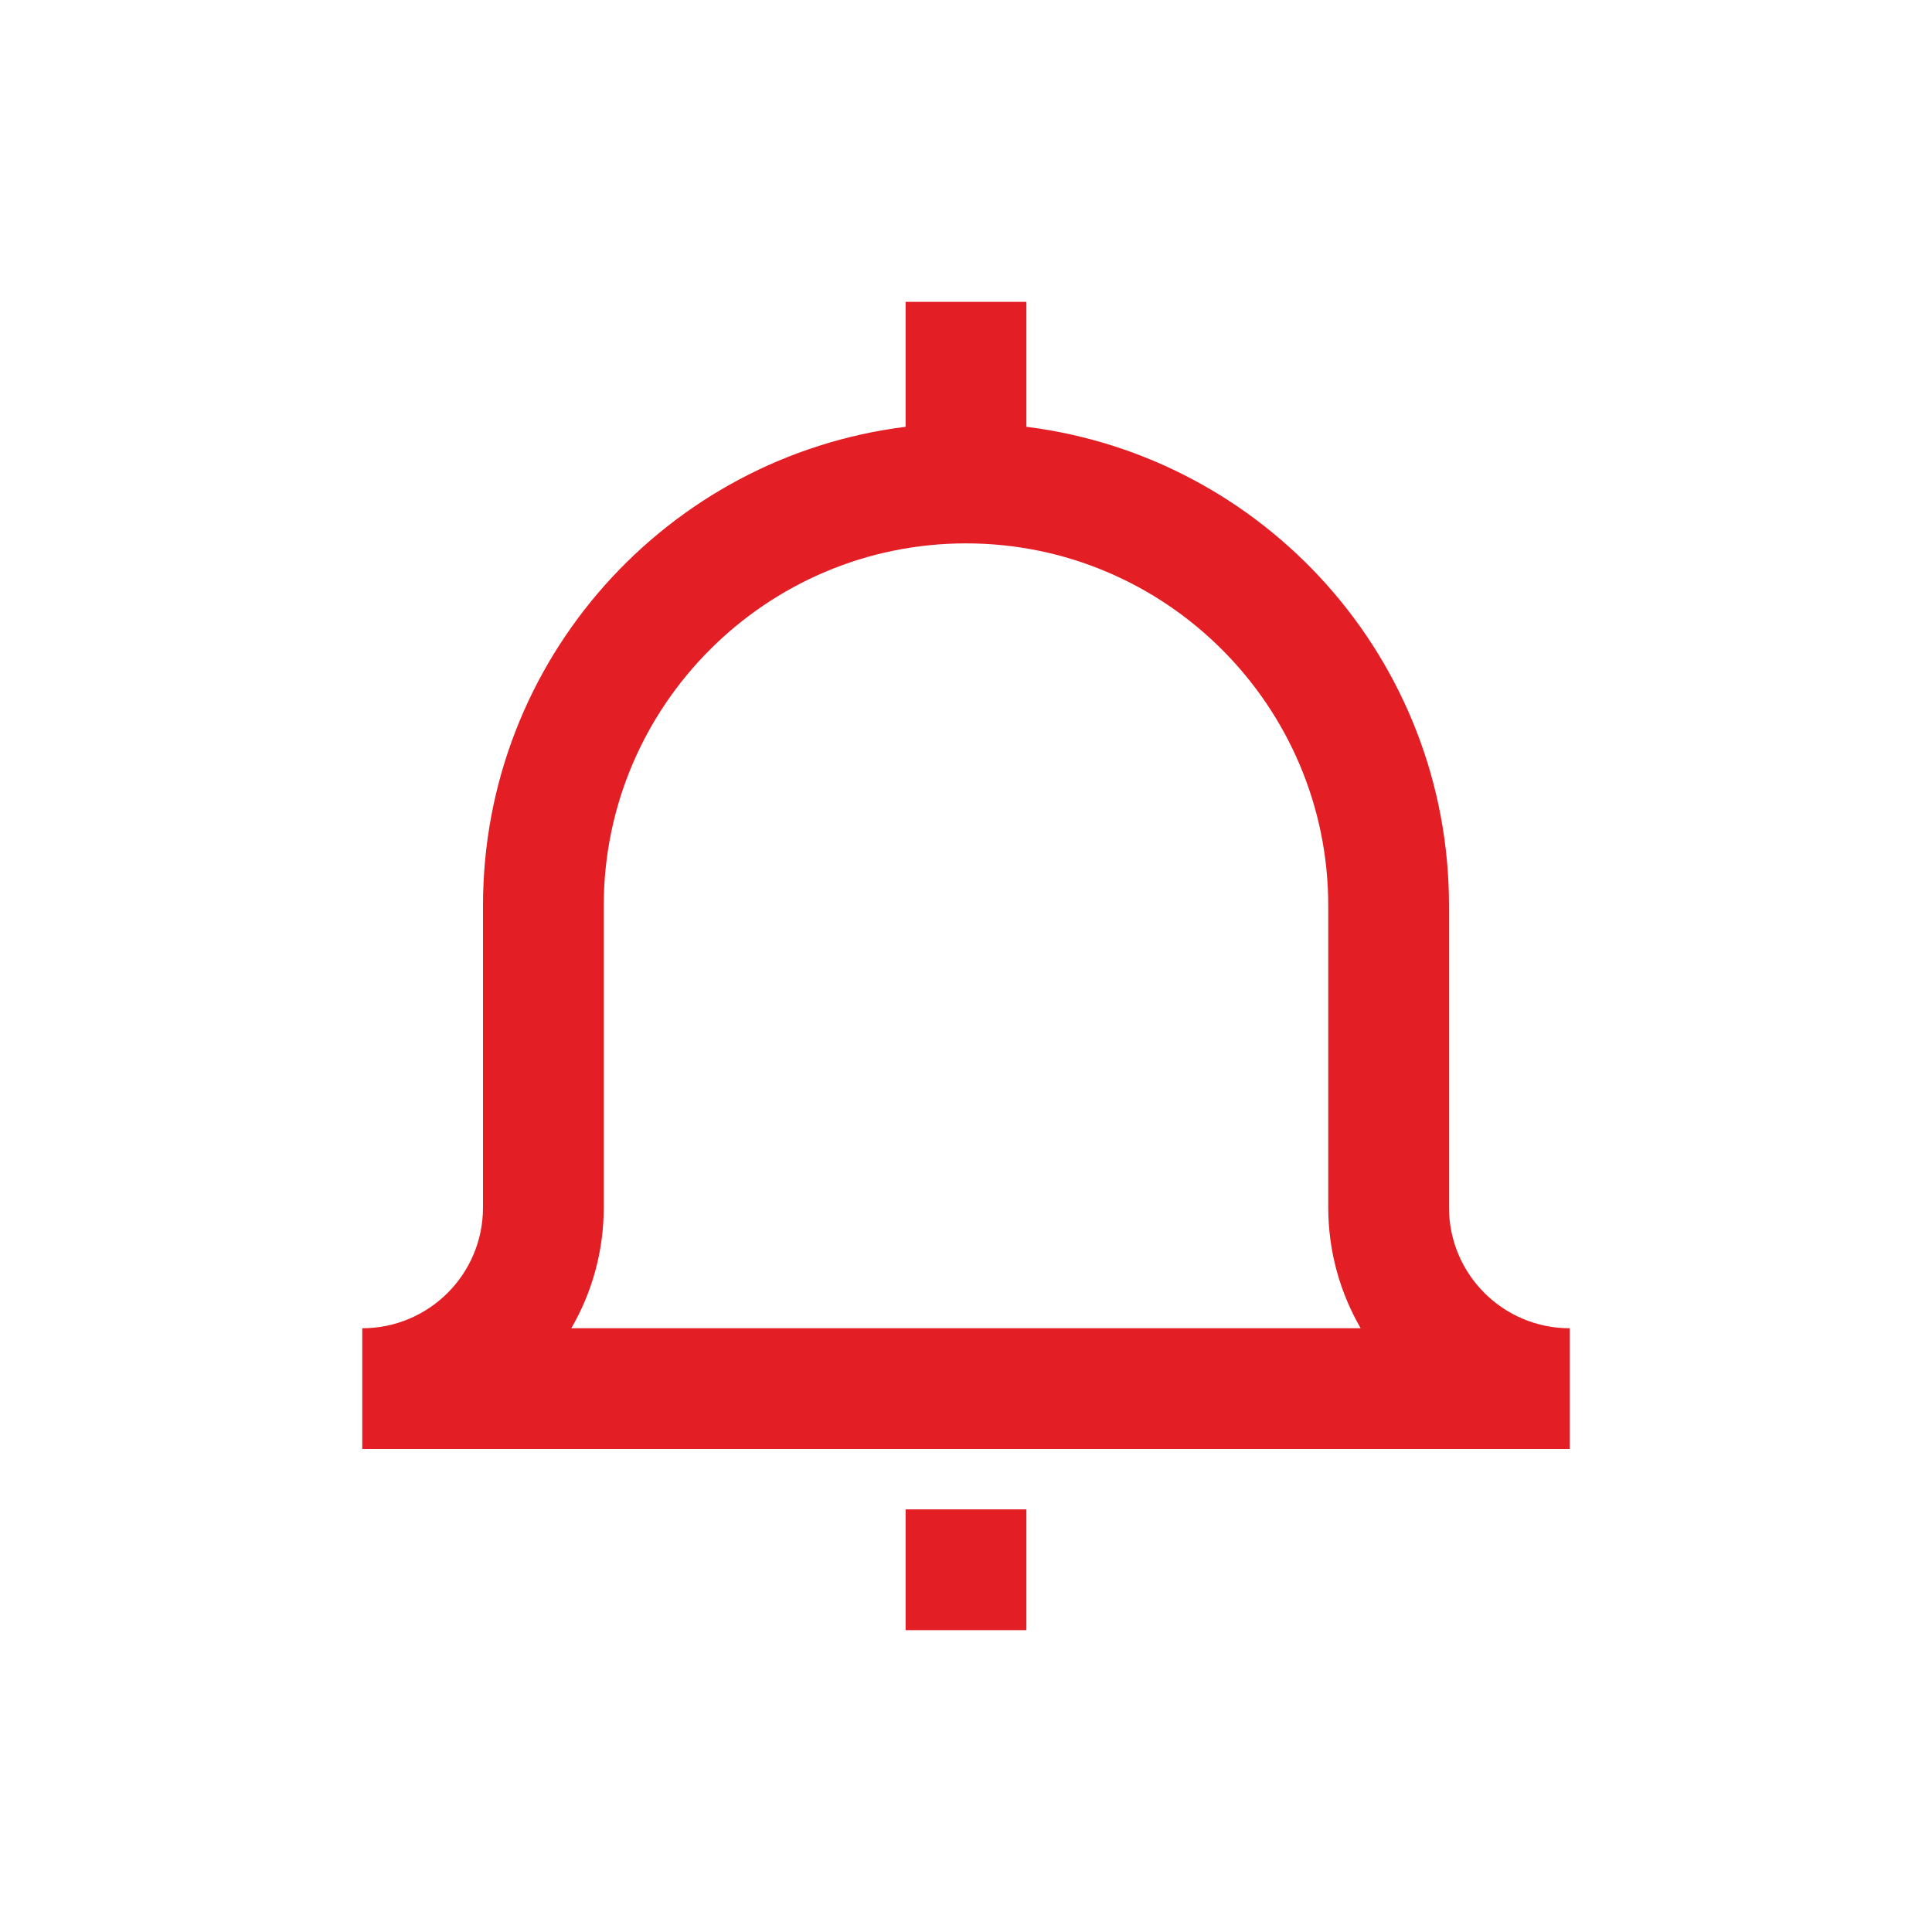<!DOCTYPE svg PUBLIC "-//W3C//DTD SVG 1.1//EN" "http://www.w3.org/Graphics/SVG/1.1/DTD/svg11.dtd">
<!-- Uploaded to: SVG Repo, www.svgrepo.com, Transformed by: SVG Repo Mixer Tools -->
<svg version="1.1" id="Uploaded to svgrepo.com" xmlns="http://www.w3.org/2000/svg" xmlns:xlink="http://www.w3.org/1999/xlink" width="80px" height="80px" viewBox="0 0 32 32" xml:space="preserve" fill="#e31e24" stroke="#e31e24" stroke-width="0">
<g id="SVGRepo_bgCarrier" stroke-width="0"/>
<g id="SVGRepo_tracerCarrier" stroke-linecap="round" stroke-linejoin="round"/>
<g id="SVGRepo_iconCarrier"> <style type="text/css"> .linesandangles_een{fill:#e31e24;} </style> <path class="linesandangles_een" d="M24,20v-5c0-4.079-3.055-7.438-7-7.931V5h-2v2.069C11.055,7.562,8,10.921,8,15v5 c0,1.105-0.895,2-2,2v2h20v-2C24.895,22,24,21.105,24,20z M9.463,22C9.804,21.411,10,20.728,10,20v-5c0-3.308,2.692-6,6-6 s6,2.692,6,6v5c0,0.728,0.196,1.411,0.537,2H9.463z M15,25h2v2h-2V25z"/> </g>
</svg>